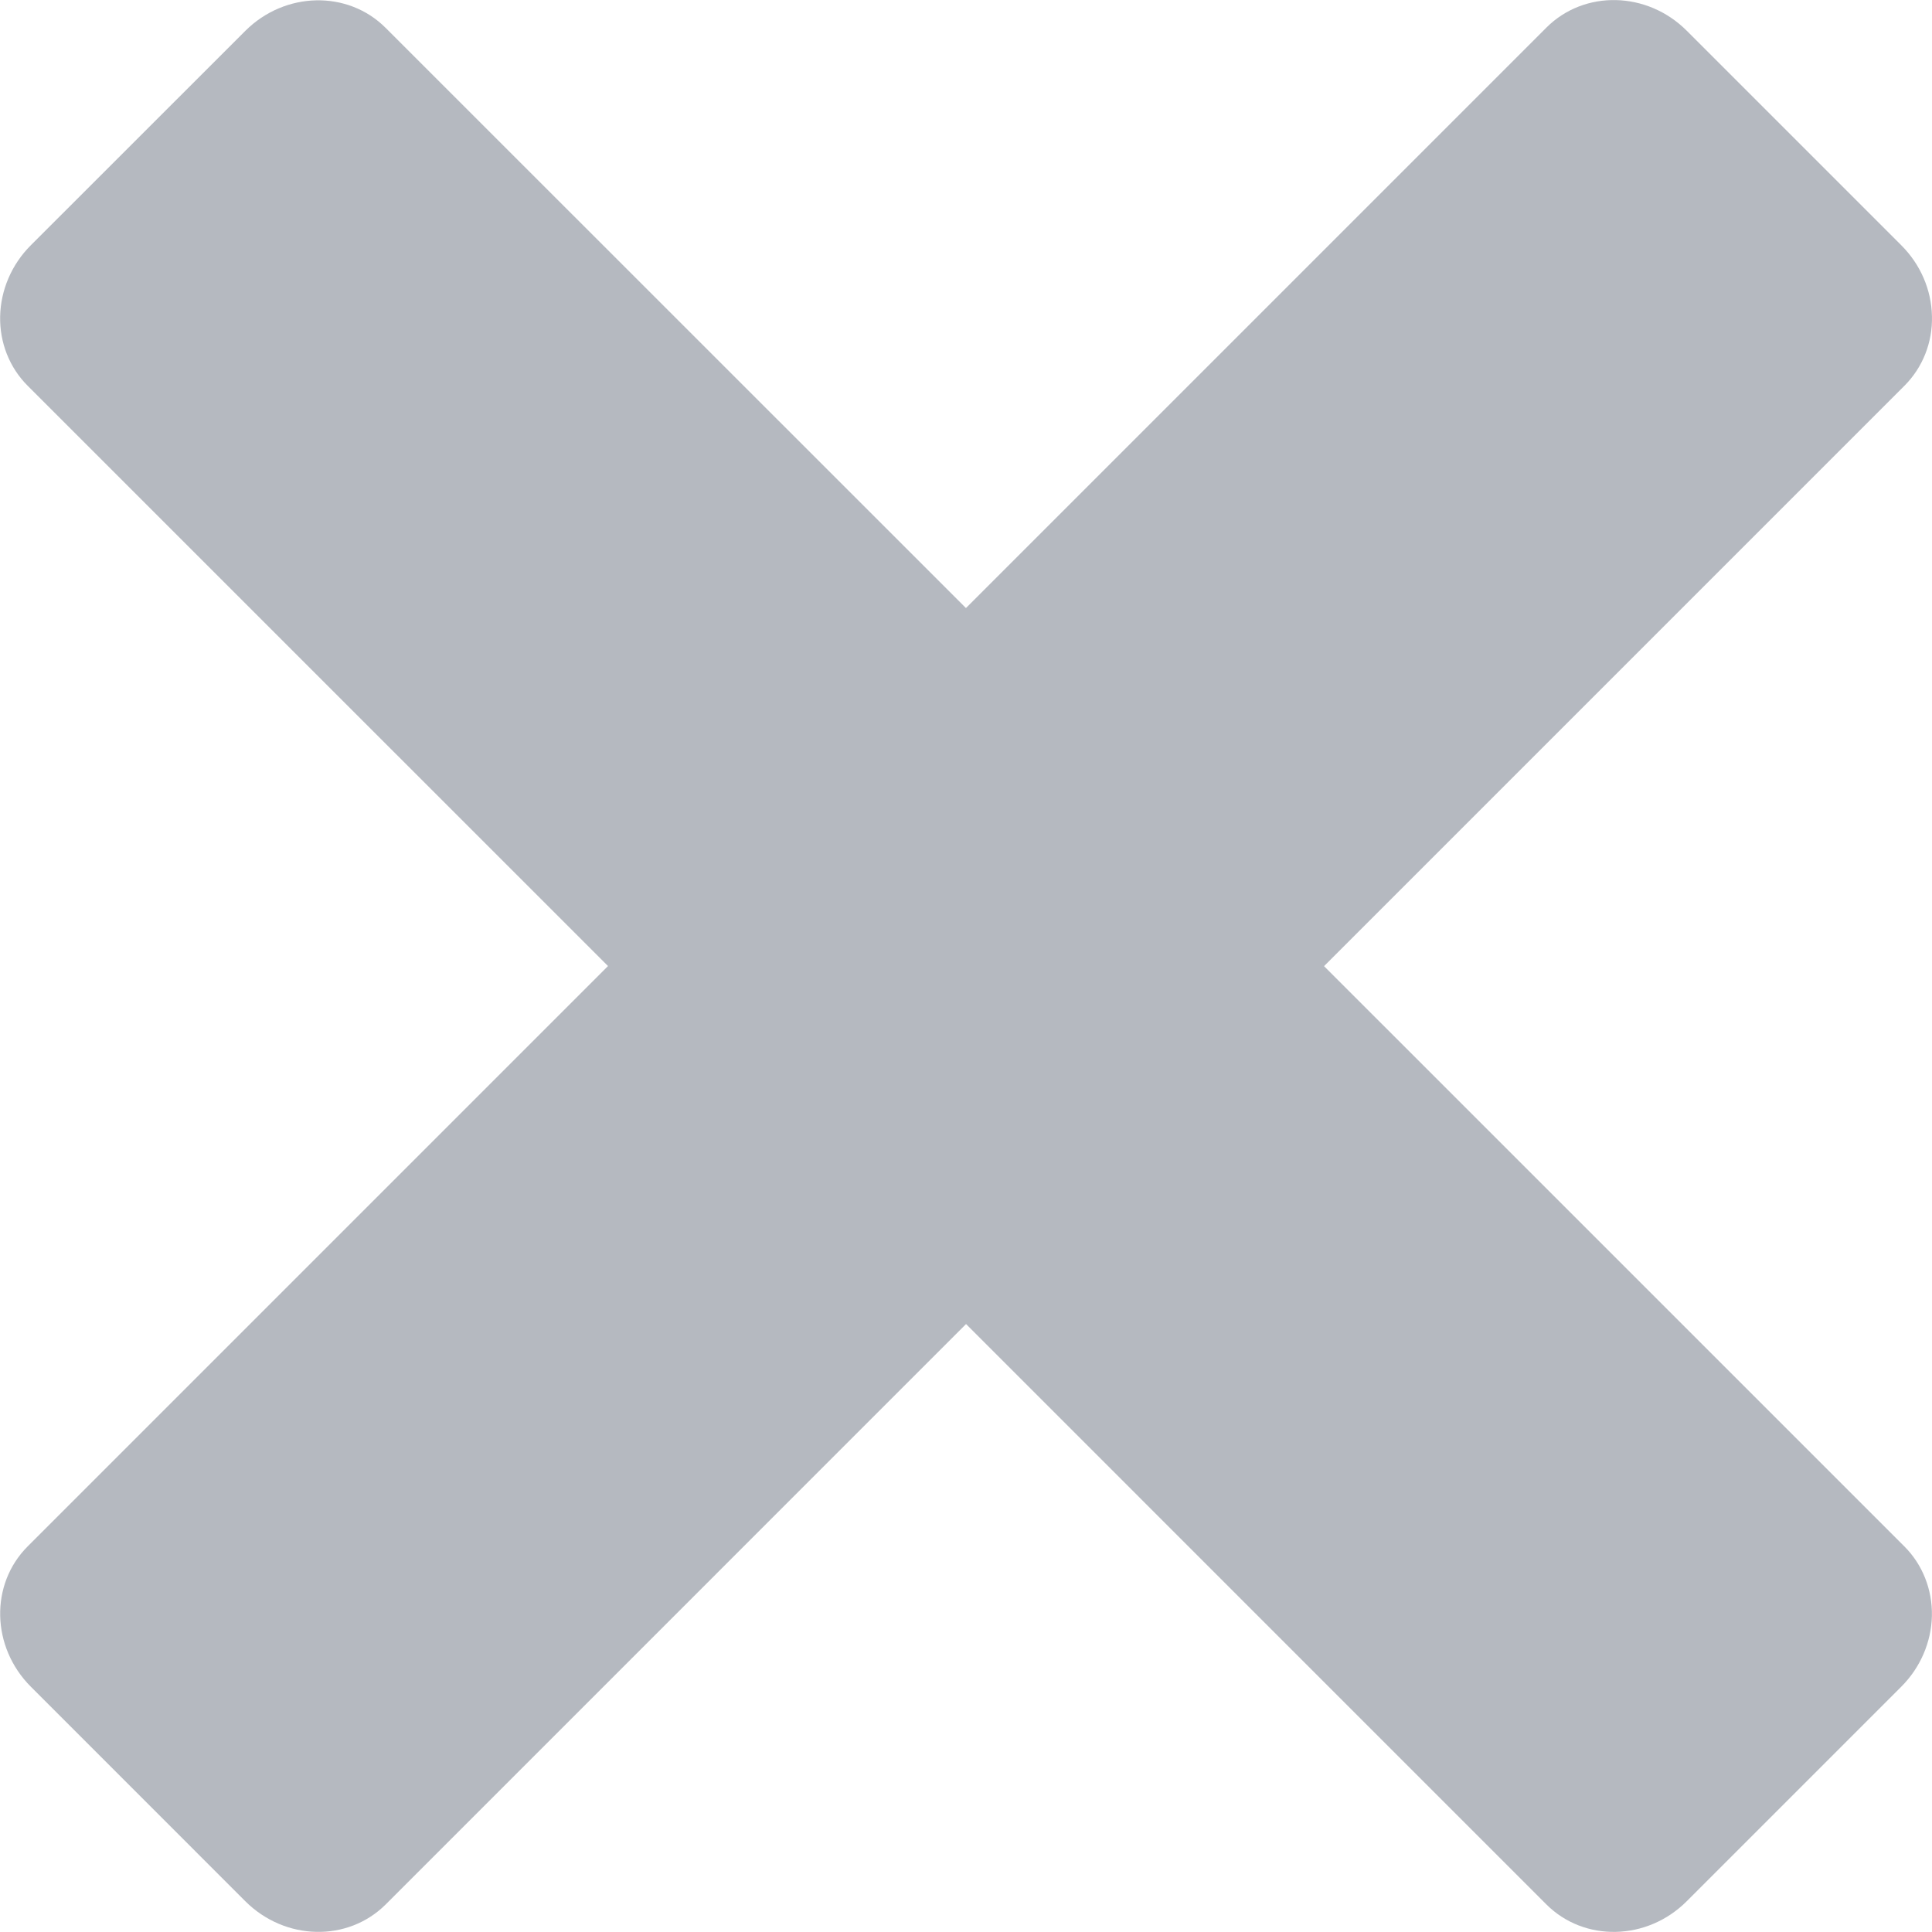 <?xml version="1.0" encoding="UTF-8" standalone="no"?>
<svg width="40px" height="40px" viewBox="0 0 40 40" version="1.1" xmlns="http://www.w3.org/2000/svg" xmlns:xlink="http://www.w3.org/1999/xlink">
    <!-- Generator: Sketch 43 (38999) - http://www.bohemiancoding.com/sketch -->
    <title>if_e52_221442</title>
    <desc>Created with Sketch.</desc>
    <defs></defs>
    <g id="Page-1" stroke="none" stroke-width="1" fill="none" fill-rule="evenodd">
        <g id="if_e52_221442" fill-rule="nonzero" fill="#B5B9C0">
            <path d="M27.413,20.003 L39.431,7.985 C39.807,7.608 40.013,7.09 39.999,6.546 C39.988,5.999 39.76,5.473 39.365,5.079 L34.923,0.637 C34.103,-0.185 32.801,-0.213 32.017,0.571 L19.999,12.589 L7.983,0.576 C7.199,-0.208 5.898,-0.179 5.078,0.64 L0.636,5.08 C0.242,5.474 0.015,6.002 0.003,6.548 C-0.009,7.091 0.195,7.61 0.573,7.987 L12.588,20.001 L0.573,32.016 C-0.211,32.8 -0.183,34.1 0.639,34.922 L5.078,39.362 C5.901,40.184 7.201,40.212 7.987,39.428 L20.001,27.413 L32.015,39.428 C32.8,40.212 34.101,40.184 34.921,39.364 L39.363,34.922 C39.759,34.527 39.985,34 39.998,33.457 C40.009,32.911 39.804,32.392 39.427,32.016 L27.413,20.003 Z" id="Shape"></path>
        </g>
    </g>
</svg>